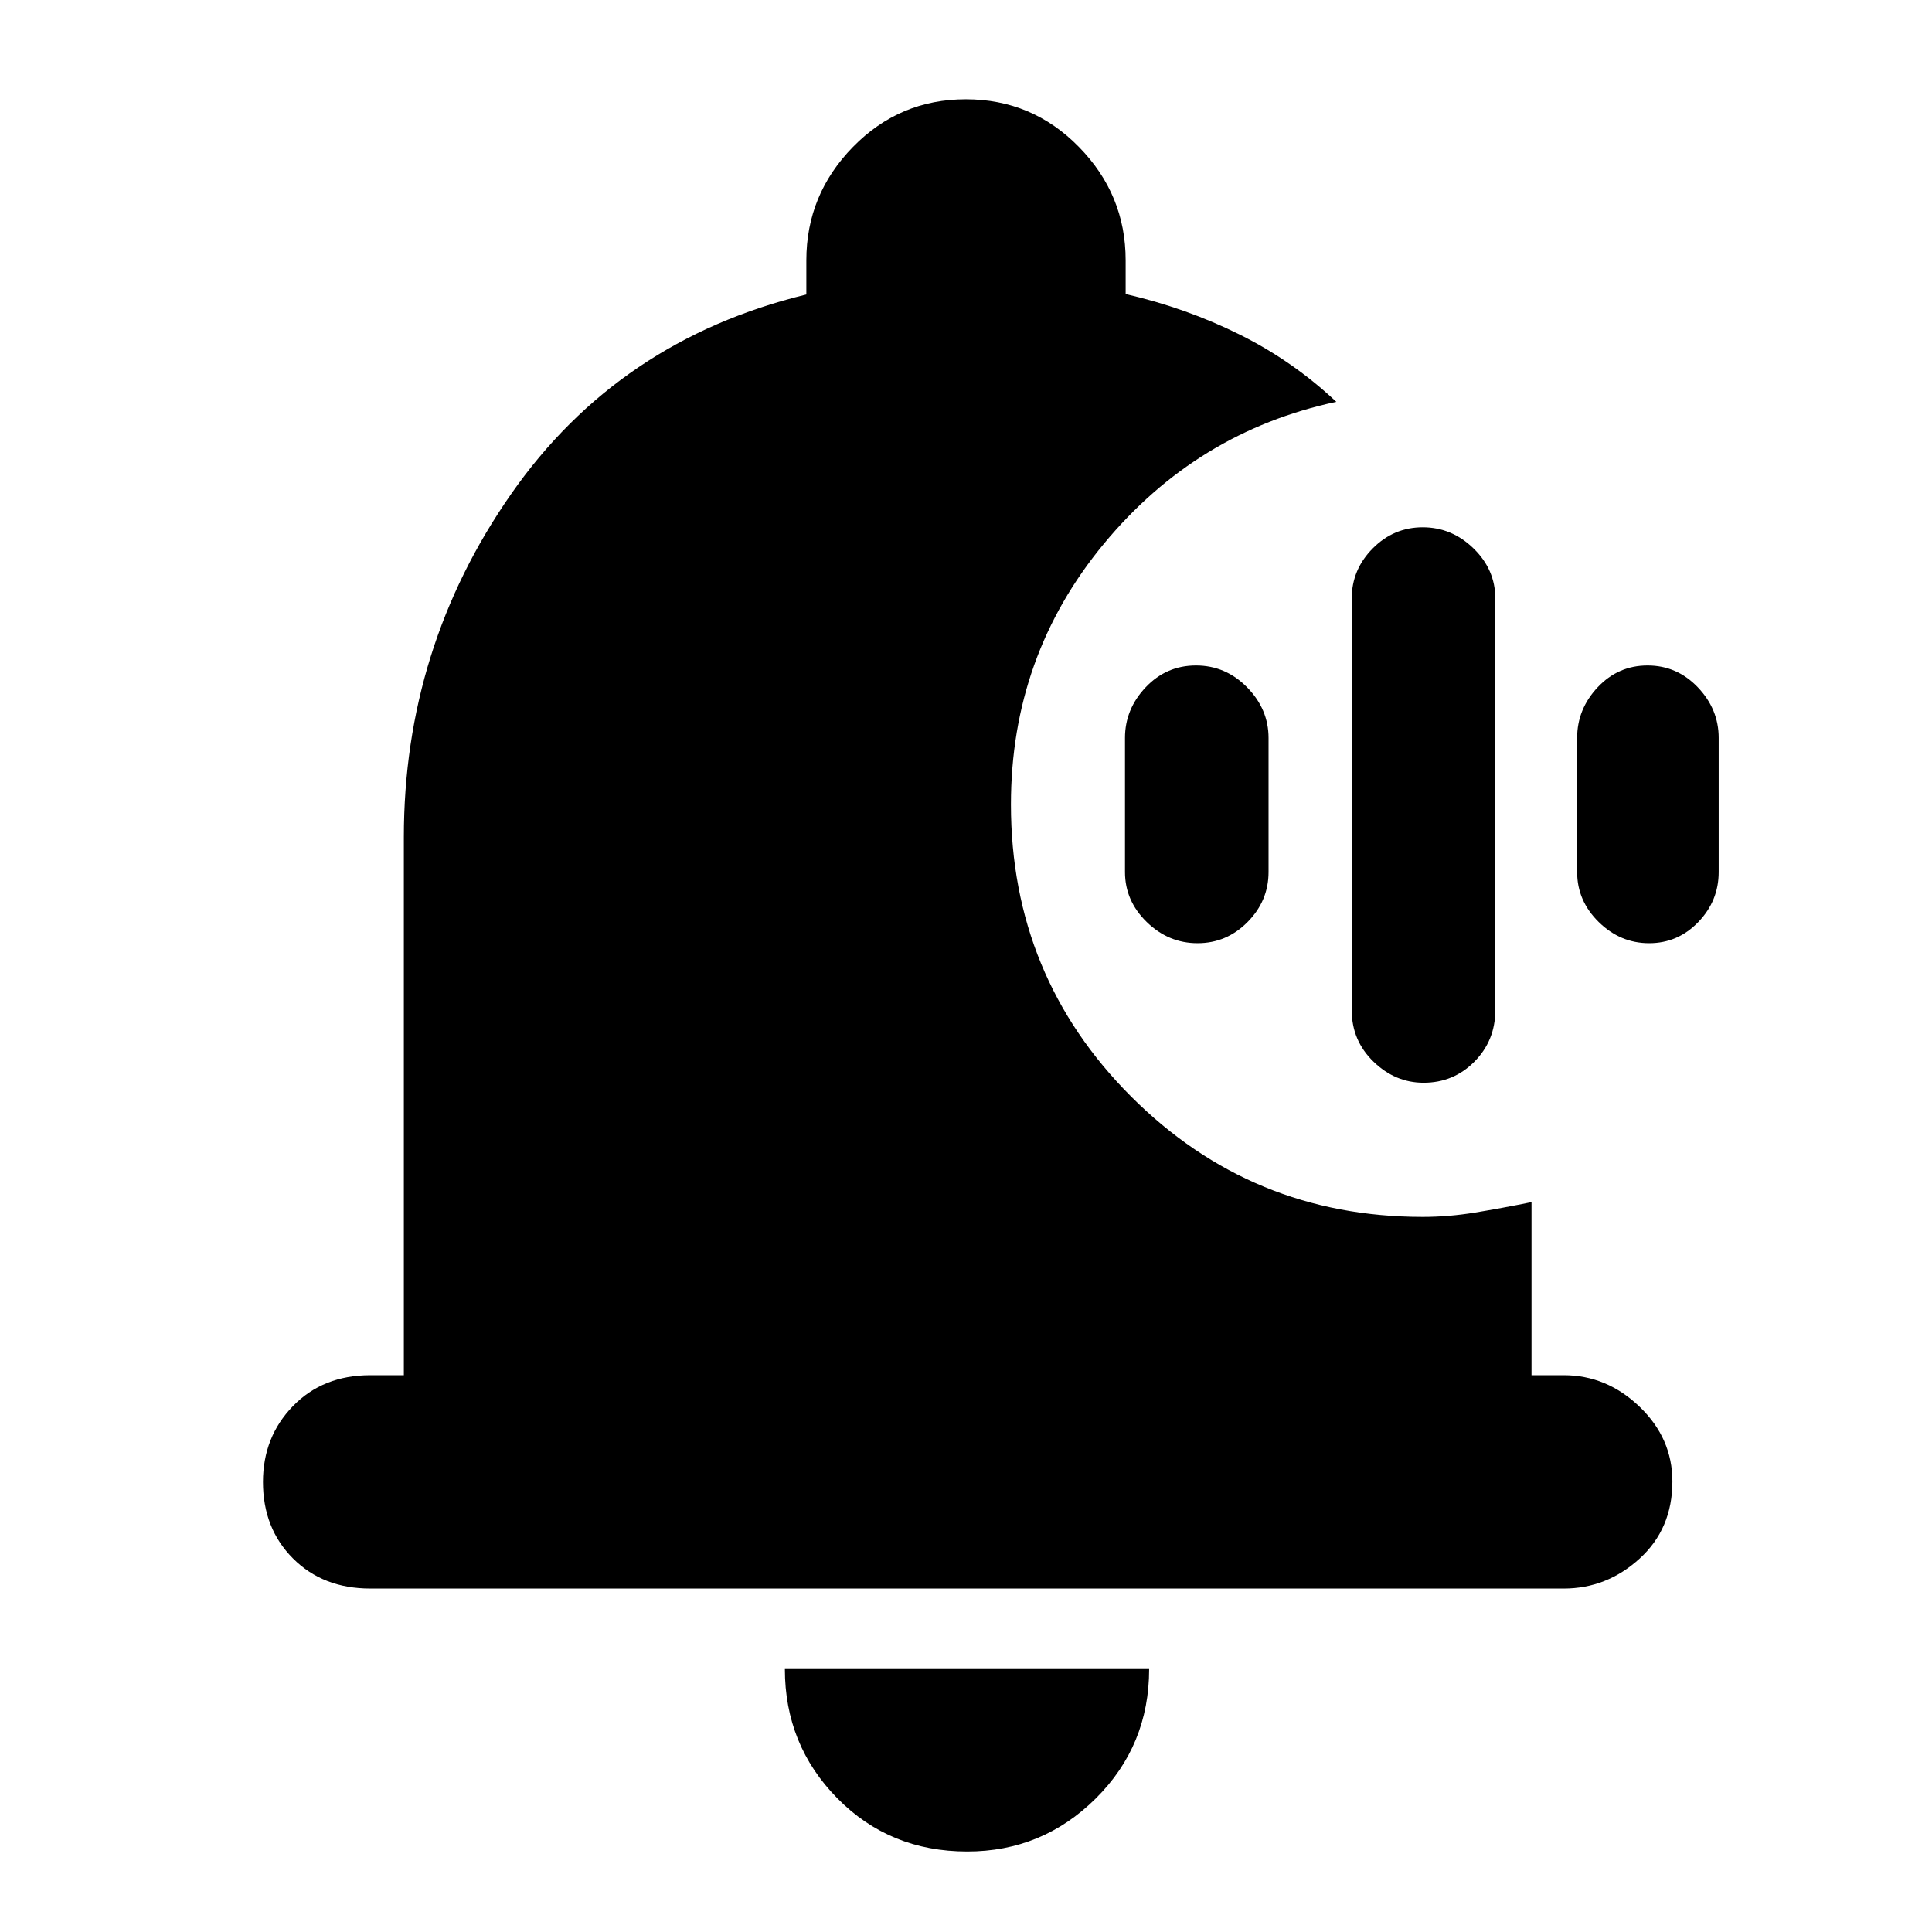 <svg xmlns="http://www.w3.org/2000/svg" height="40" viewBox="0 -960 960 960" width="40"><path d="M707.39-422q-14.12 0-24.92-10.48-10.8-10.48-10.8-25.52v-204.67q0-14.29 10.41-24.81T706.95-698q14.45 0 25.25 10.52t10.8 24.81V-458q0 15.04-10.37 25.52T707.39-422Zm-112.34-69.33q-14.45 0-25.25-10.53-10.8-10.52-10.8-24.81v-66.66q0-14.29 10.27-25.15 10.28-10.85 25.01-10.85 14.73 0 25.39 10.85 10.66 10.86 10.66 25.15v66.66q0 14.29-10.41 24.81-10.41 10.53-24.87 10.53Zm224.39 0q-14.33 0-25.05-10.53-10.72-10.52-10.72-24.81v-66.66q0-14.29 10.19-25.15 10.2-10.85 24.81-10.85t24.97 10.85Q854-607.62 854-593.33v66.66q0 14.29-10.11 24.81-10.12 10.53-24.45 10.53ZM480.63-40q-38.58 0-64.6-26.48Q390-92.95 390-130.67h181q0 38-26.54 64.34Q517.91-40 480.63-40ZM184-170.67q-23.5 0-38.42-14.95-14.91-14.95-14.91-38 0-22.38 14.91-37.71 14.92-15.34 38.42-15.34h16.67V-544q0-94.13 53.33-170.56 53.33-76.44 146.67-99.11v-17q0-32.61 23.15-56.3 23.15-23.7 56.12-23.7 32.98 0 56.18 23.7 23.21 23.69 23.21 56.3v16.77q30.22 6.99 56.67 20.15 26.45 13.15 48 33.42-69.42 14.82-115.54 70.59-46.13 55.78-46.13 129.44 0 85.43 59.76 145.2 59.76 59.77 144.91 59.77 12.81 0 26.01-2.17 13.21-2.17 27.99-5.17v86h16q21.35 0 37.67 15.65Q831-245.37 831-223.88q0 23.55-16.33 38.38-16.32 14.83-37.67 14.83H184Z"/></svg>